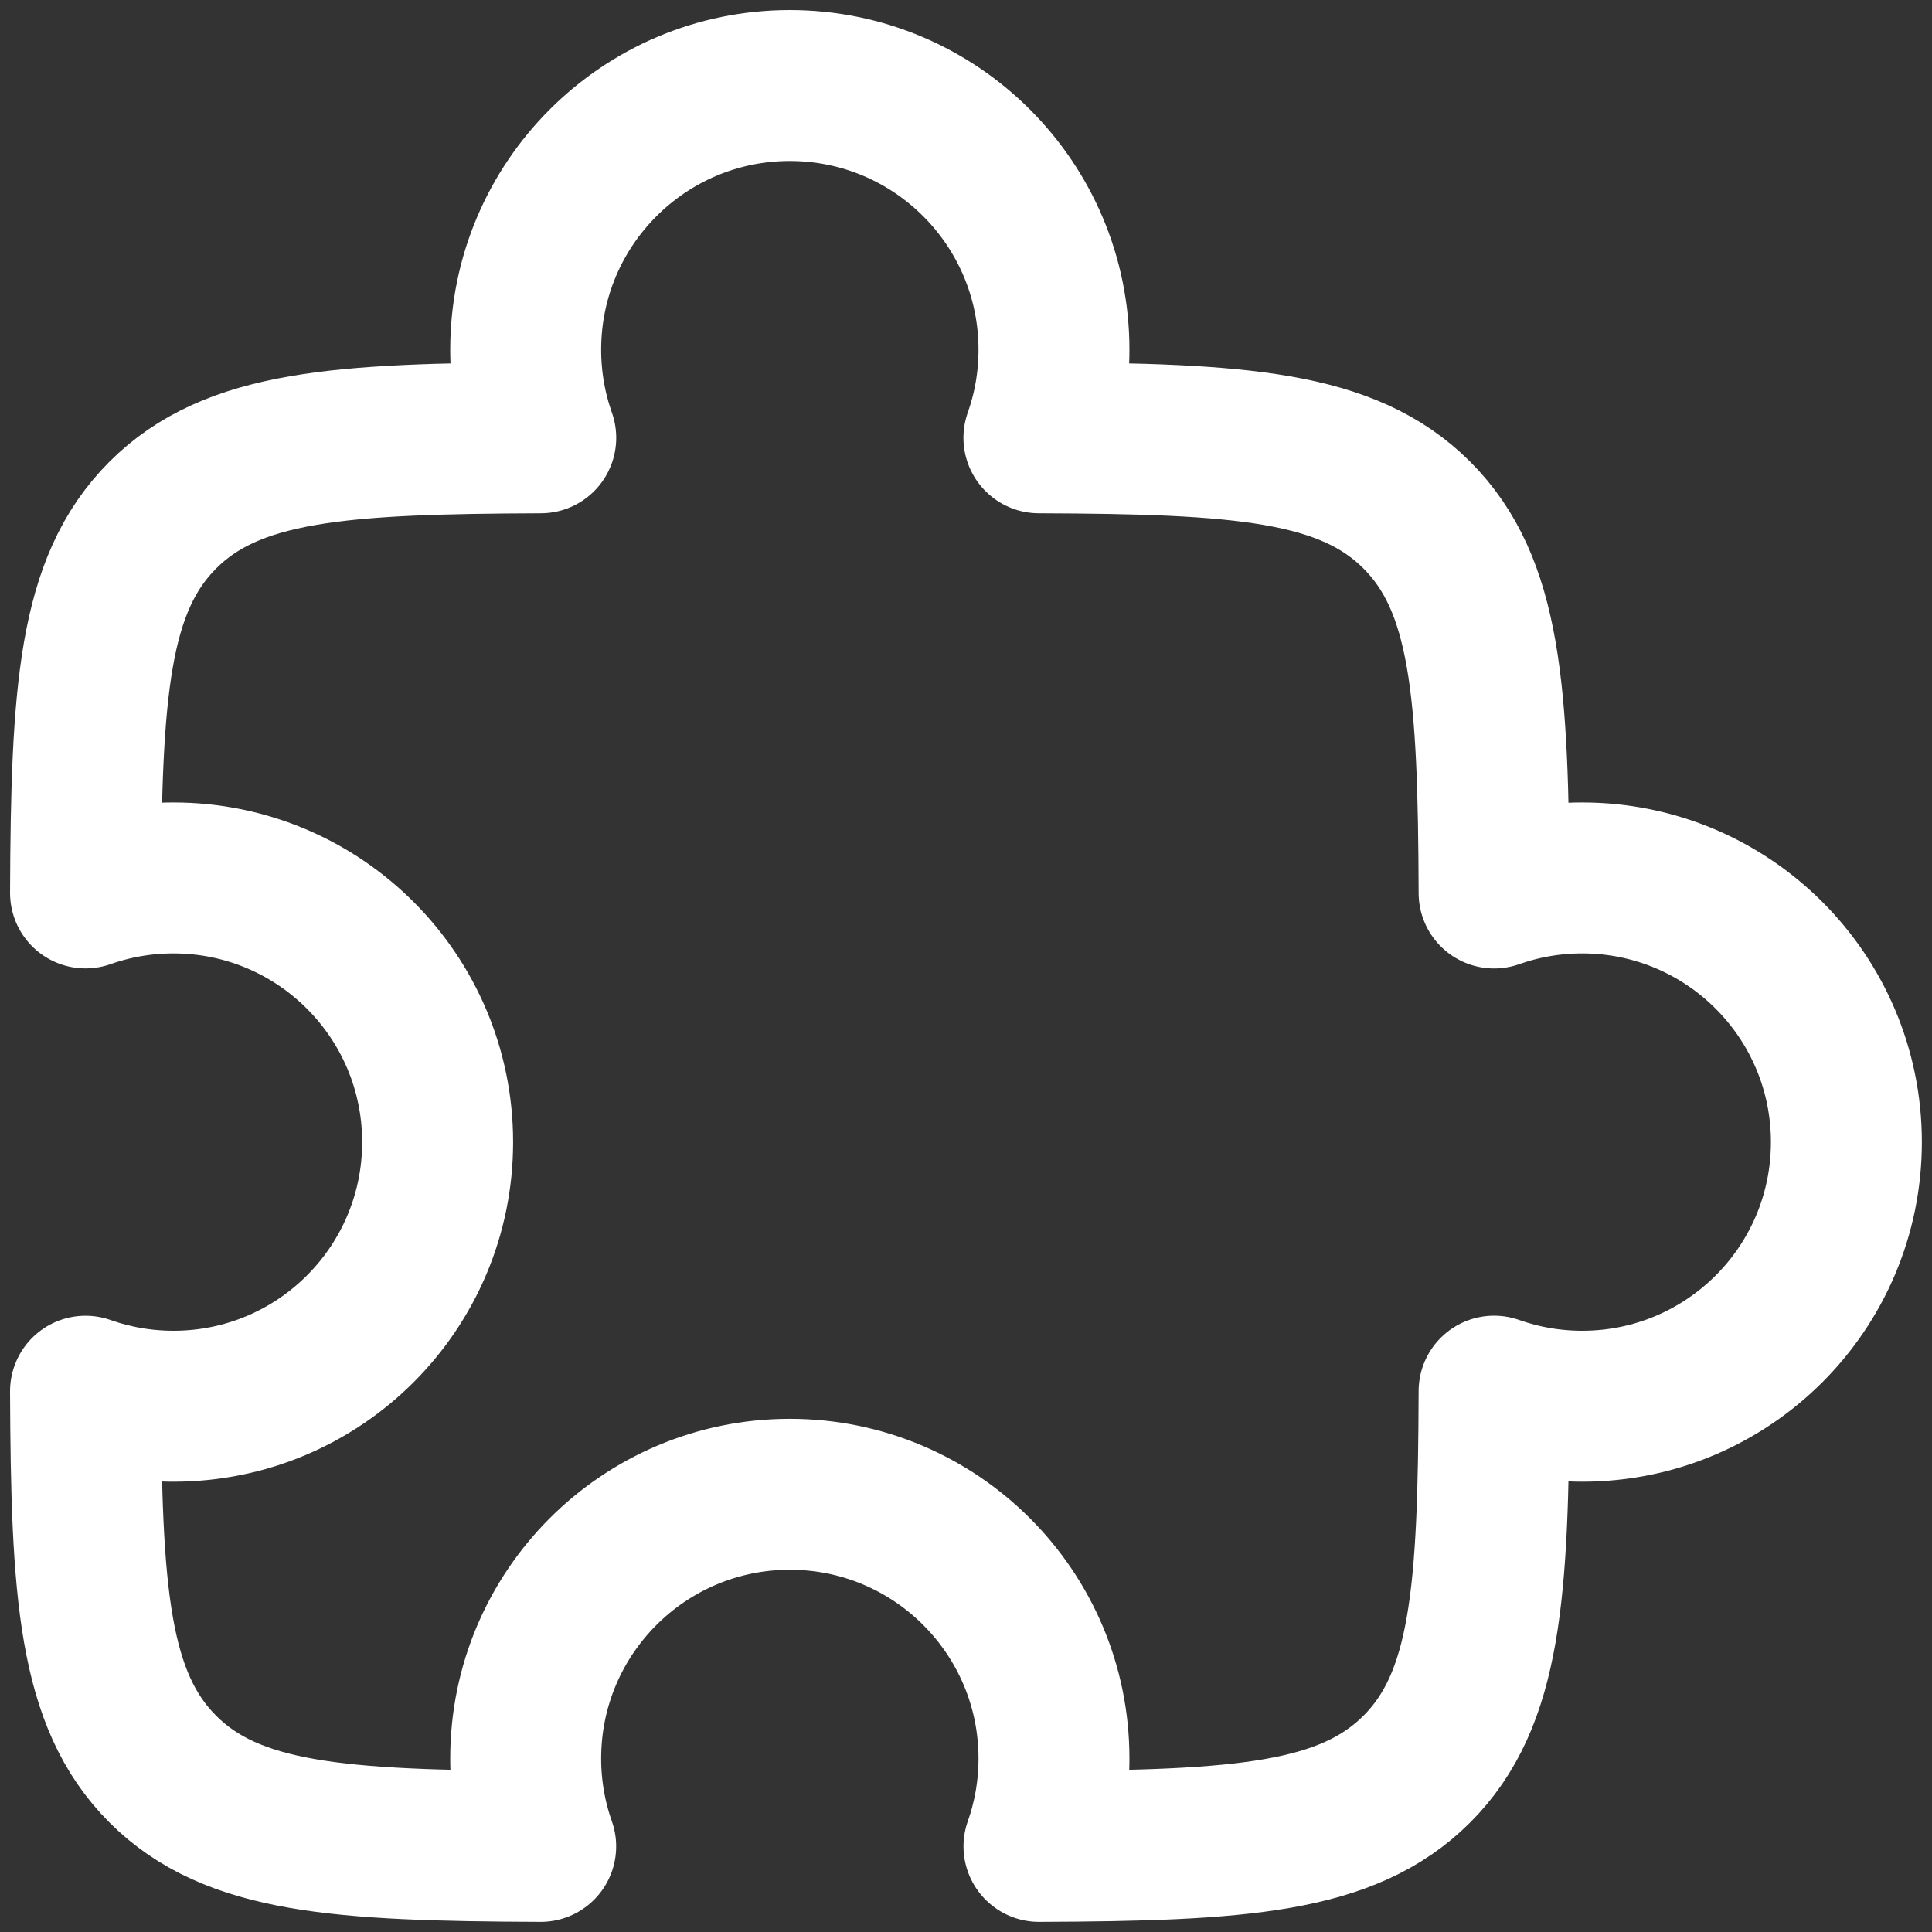 <svg width="64" height="64" viewBox="0 0 64 64" fill="none" xmlns="http://www.w3.org/2000/svg">
<rect x="0" y="0" width="64" height="64" fill="#333333" stroke="none"/>
<g id="elements">
<path id="Vector" d="M34.415 14.503C34.738 13.59 34.914 12.607 34.914 11.583C34.914 6.751 30.996 2.833 26.164 2.833C21.331 2.833 17.414 6.751 17.414 11.583C17.414 12.607 17.59 13.59 17.913 14.503C11.249 14.527 7.693 14.764 5.393 17.063C3.094 19.362 2.858 22.918 2.833 29.58C3.745 29.258 4.726 29.083 5.747 29.083C10.58 29.083 14.497 33.001 14.497 37.833C14.497 42.666 10.58 46.583 5.747 46.583C4.726 46.583 3.745 46.408 2.833 46.086C2.858 52.749 3.094 56.305 5.393 58.604C7.692 60.903 11.248 61.139 17.911 61.164C17.589 60.252 17.414 59.272 17.414 58.25C17.414 53.417 21.331 49.5 26.164 49.5C30.996 49.5 34.914 53.417 34.914 58.25C34.914 59.272 34.739 60.252 34.417 61.164C41.08 61.139 44.635 60.903 46.934 58.604C49.233 56.305 49.47 52.748 49.494 46.084C50.407 46.407 51.39 46.583 52.414 46.583C57.246 46.583 61.164 42.666 61.164 37.833C61.164 33.001 57.246 29.083 52.414 29.083C51.39 29.083 50.407 29.259 49.494 29.582C49.47 22.918 49.233 19.362 46.934 17.063C44.635 14.764 41.079 14.527 34.415 14.503Z" stroke="white" stroke-width="5" stroke-linejoin="round"/>
</g>
</svg>
